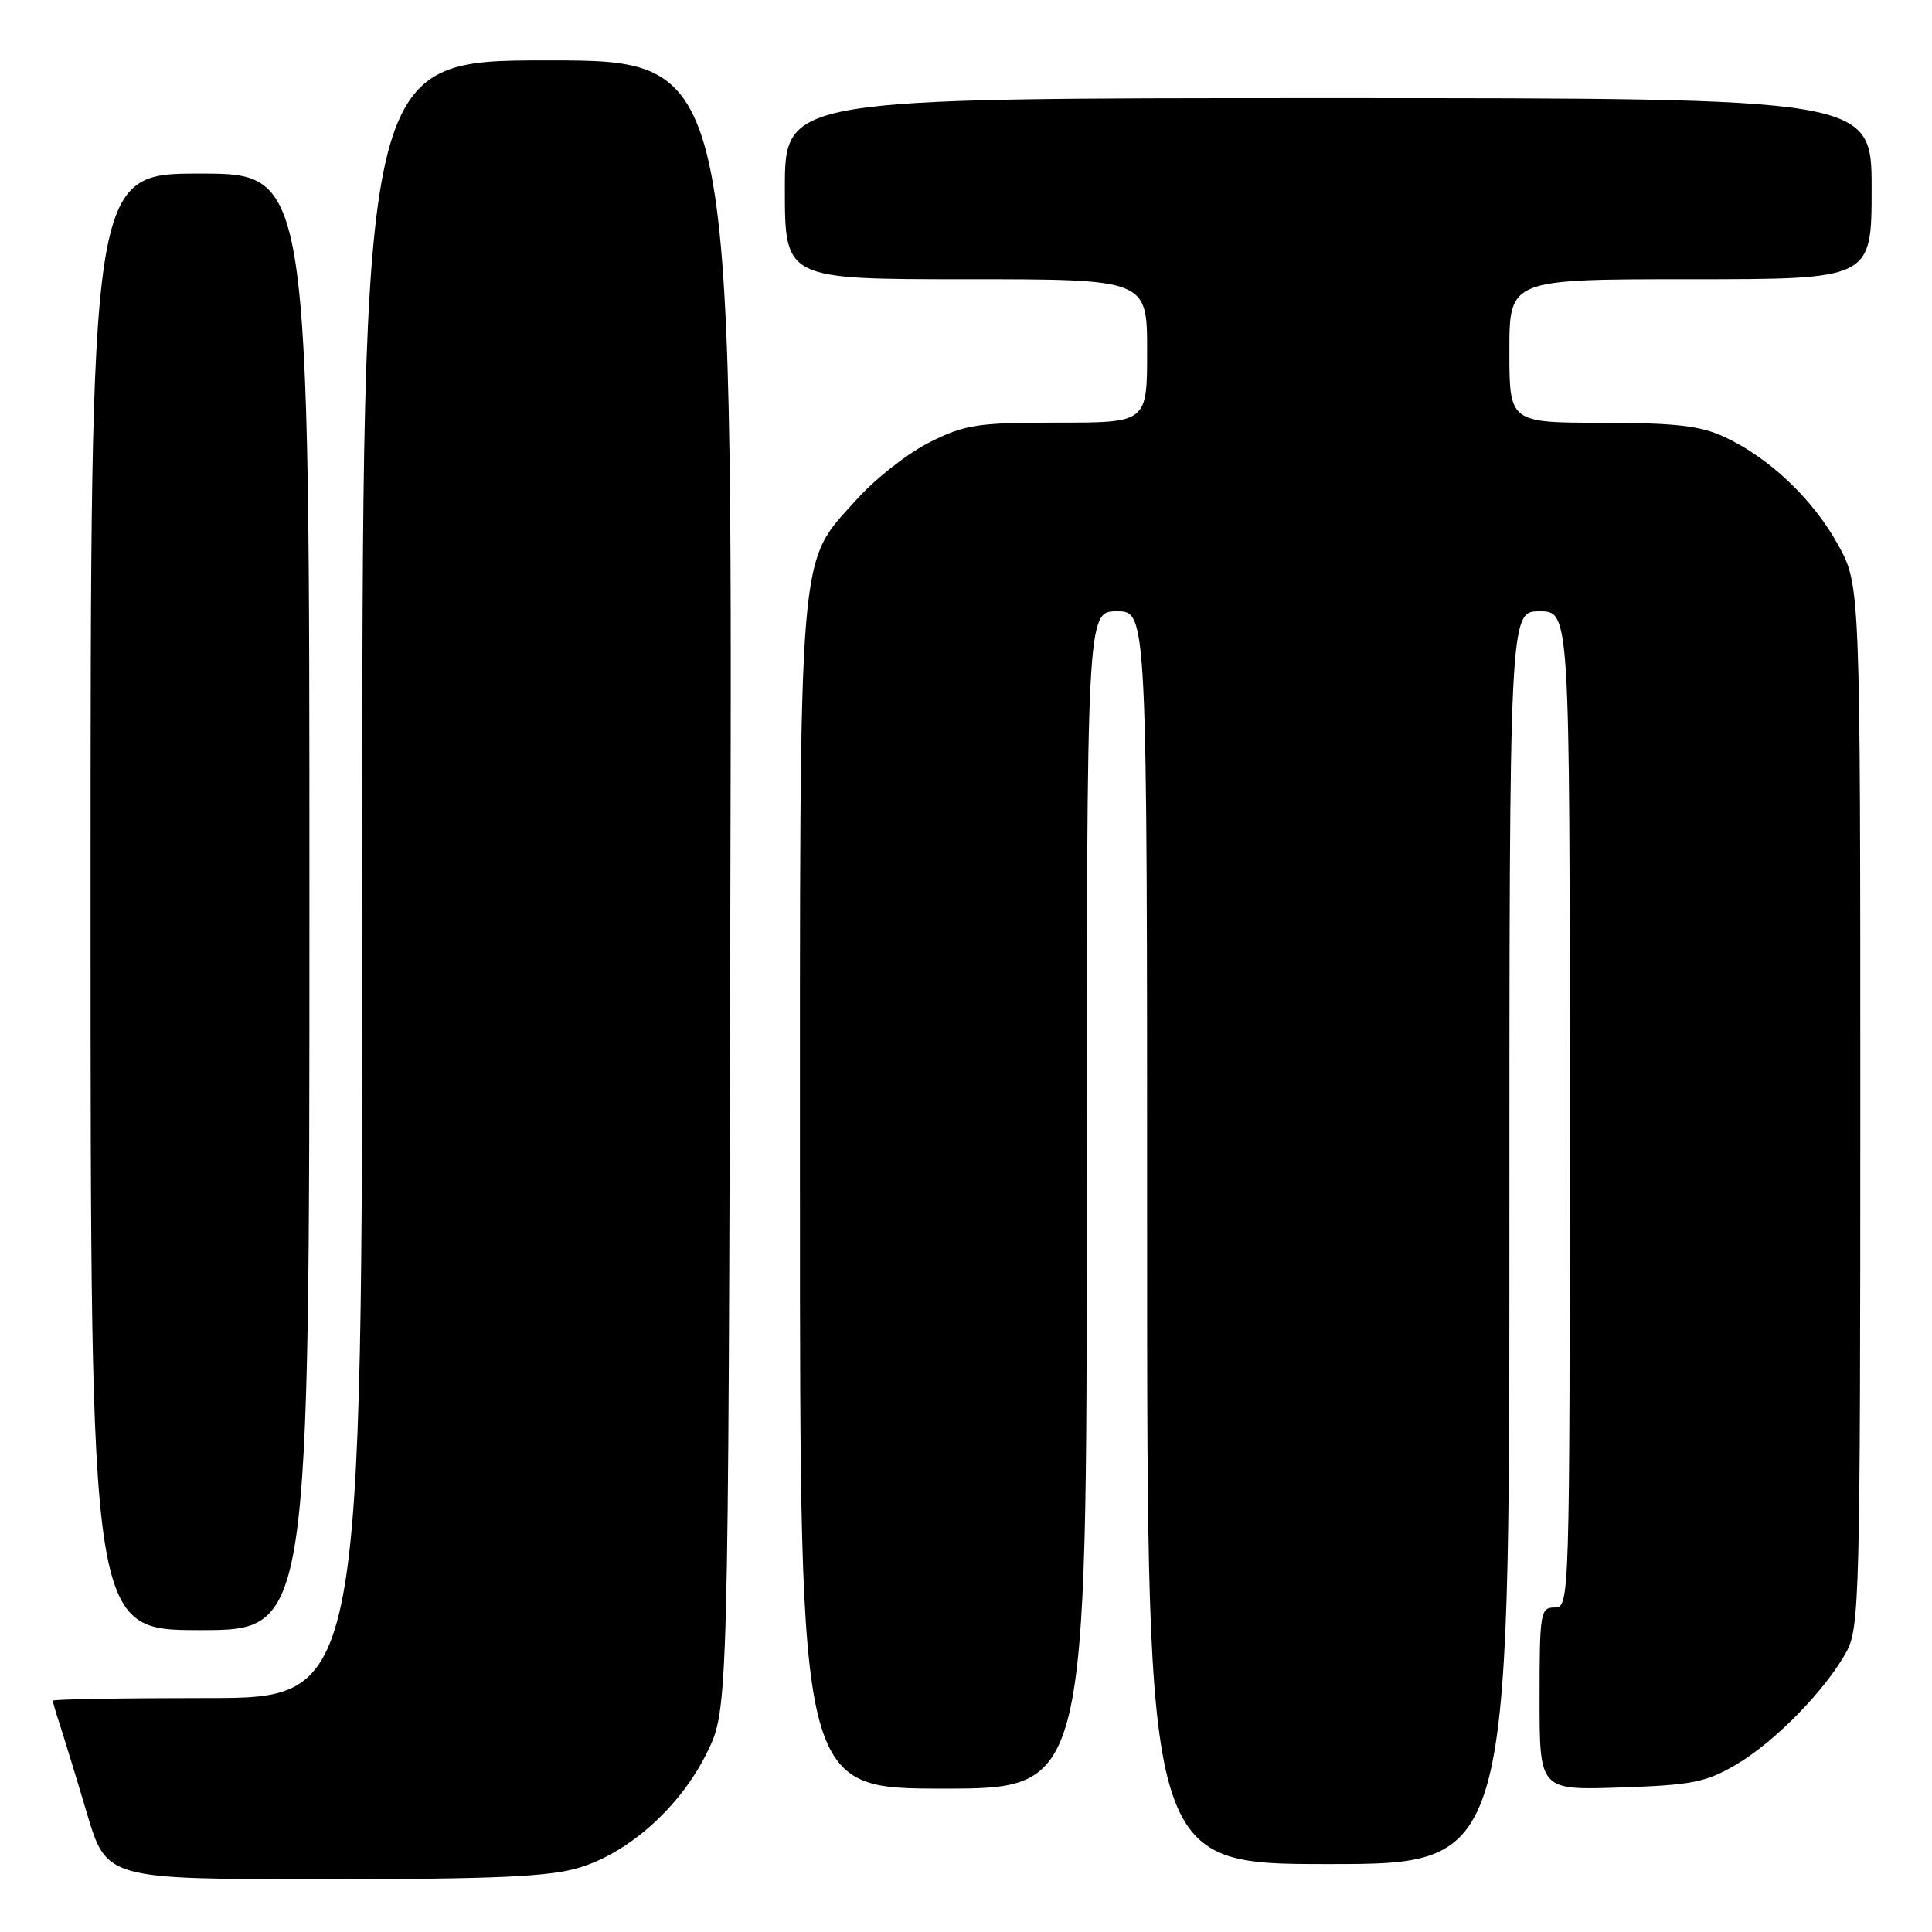 <?xml version="1.0" encoding="UTF-8" standalone="no"?>
<!DOCTYPE svg PUBLIC "-//W3C//DTD SVG 1.1//EN" "http://www.w3.org/Graphics/SVG/1.1/DTD/svg11.dtd" >
<svg xmlns="http://www.w3.org/2000/svg" xmlns:xlink="http://www.w3.org/1999/xlink" version="1.1" viewBox="0 0 256 256">
 <g >
 <path fill="currentColor"
d=" M 76.67 247.50 C 83.35 245.52 90.17 239.39 93.69 232.21 C 96.50 226.50 96.50 226.50 96.78 117.25 C 97.05 8.00 97.05 8.00 72.53 8.00 C 48.00 8.00 48.00 8.00 48.00 116.50 C 48.00 225.00 48.00 225.00 27.50 225.00 C 16.22 225.00 7.00 225.16 7.00 225.35 C 7.00 225.54 7.43 227.01 7.95 228.60 C 8.47 230.20 10.08 235.44 11.51 240.25 C 14.12 249.00 14.12 249.00 42.88 249.00 C 65.49 249.00 72.71 248.68 76.67 247.50 Z  M 200.00 164.00 C 200.00 81.00 200.00 81.00 204.00 81.00 C 208.00 81.00 208.00 81.00 208.00 147.00 C 208.00 212.33 207.98 213.00 206.00 213.00 C 204.11 213.00 204.00 213.67 204.00 225.11 C 204.00 237.22 204.00 237.22 214.75 236.85 C 224.22 236.53 226.04 236.17 230.06 233.81 C 235.18 230.81 241.90 223.93 244.67 218.86 C 246.39 215.69 246.50 211.54 246.50 146.50 C 246.50 77.50 246.50 77.50 243.53 72.14 C 240.19 66.11 234.44 60.66 228.50 57.90 C 225.30 56.41 222.05 56.04 212.25 56.02 C 200.00 56.00 200.00 56.00 200.00 46.50 C 200.00 37.00 200.00 37.00 224.00 37.00 C 248.00 37.00 248.00 37.00 248.00 25.00 C 248.00 13.00 248.00 13.00 176.00 13.00 C 104.00 13.00 104.00 13.00 104.00 25.00 C 104.00 37.00 104.00 37.00 128.00 37.00 C 152.00 37.00 152.00 37.00 152.00 46.50 C 152.00 56.00 152.00 56.00 140.20 56.00 C 129.51 56.00 127.90 56.25 123.22 58.58 C 120.37 60.00 116.05 63.37 113.61 66.08 C 105.63 74.96 106.00 70.48 106.00 158.68 C 106.00 237.00 106.00 237.00 125.00 237.00 C 144.00 237.00 144.00 237.00 144.00 159.00 C 144.00 81.00 144.00 81.00 148.00 81.00 C 152.00 81.00 152.00 81.00 152.00 164.00 C 152.00 247.00 152.00 247.00 176.00 247.00 C 200.00 247.00 200.00 247.00 200.00 164.00 Z  M 41.00 119.50 C 41.00 23.00 41.00 23.00 26.50 23.00 C 12.00 23.00 12.00 23.00 12.00 119.50 C 12.00 216.00 12.00 216.00 26.50 216.00 C 41.00 216.00 41.00 216.00 41.00 119.50 Z "/>
</g>
</svg>